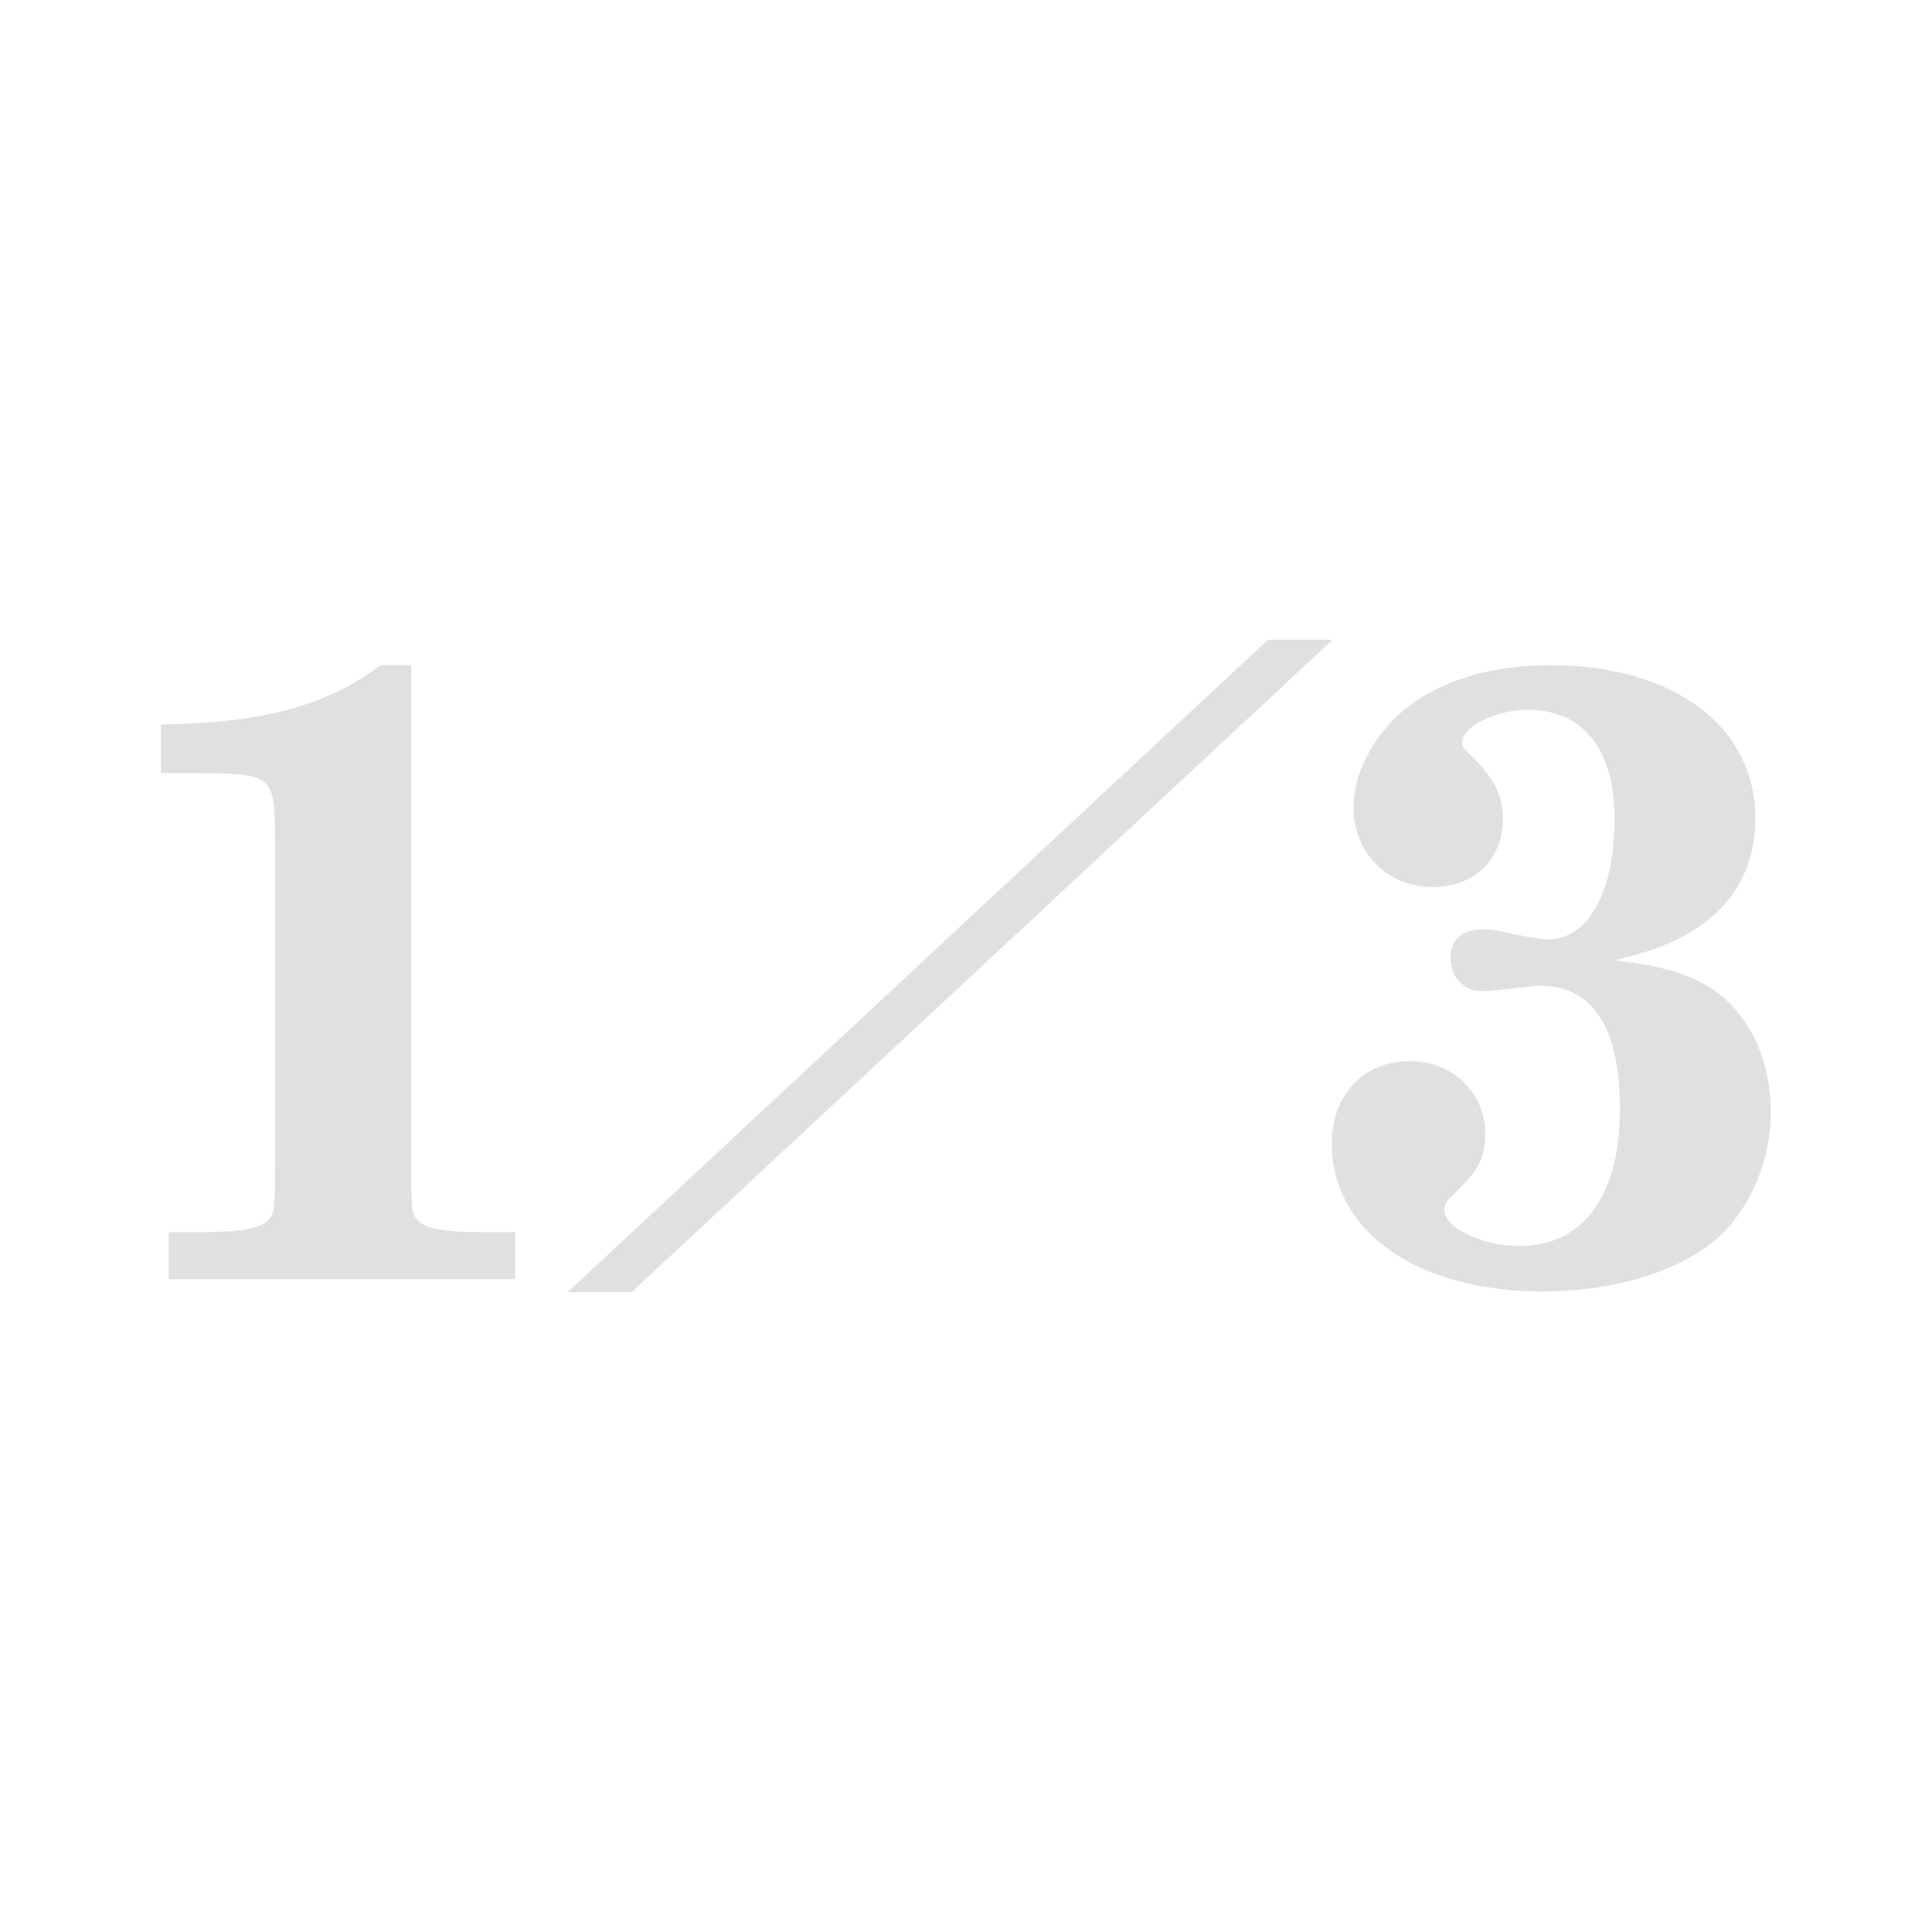 <?xml version="1.0" encoding="UTF-8"?>
<svg width="24" height="24" version="1.2" xmlns="http://www.w3.org/2000/svg"><path d="m15.751 7.947-8.699 8.105h0.794l8.708-8.105zm-11.024 0.316c-0.668 0.507-1.455 0.715-2.727 0.737v0.603h0.45c0.959 0.011 0.967 0.014 0.967 0.909v3.828c0 0.668-0.001 0.718-0.077 0.804-0.097 0.119-0.328 0.163-0.9 0.163h-0.344v0.584h4.306v-0.584h-0.344c-0.55 0-0.794-0.044-0.88-0.163-0.075-0.086-0.067-0.125-0.067-0.804v-6.077zm14.536 0c-0.776 0-1.423 0.204-1.876 0.603-0.345 0.313-0.574 0.758-0.574 1.167 0 0.561 0.425 0.986 0.986 0.986 0.517 0 0.871-0.345 0.871-0.852 0-0.291-0.118-0.522-0.431-0.813-0.054-0.054-0.077-0.081-0.077-0.124 0-0.205 0.413-0.412 0.823-0.412 0.679 0 1.072 0.499 1.072 1.34 0 0.927-0.326 1.512-0.833 1.512-0.086 0-0.201-0.025-0.373-0.057-0.248-0.054-0.311-0.067-0.44-0.067-0.248 0-0.392 0.128-0.392 0.354 0 0.237 0.166 0.412 0.392 0.412 0.043 0 0.108 0.001 0.172-0.01 0.323-0.032 0.493-0.057 0.536-0.057 0.668 0 1.005 0.518 1.005 1.531 0 1.078-0.456 1.703-1.254 1.703-0.453 0-0.928-0.223-0.928-0.45 0-0.065 0.039-0.127 0.115-0.191 0.323-0.313 0.392-0.454 0.392-0.756 0-0.507-0.399-0.9-0.938-0.9-0.571 0-0.967 0.42-0.967 1.024 0 1.089 1.06 1.837 2.612 1.837 0.787 0 1.523-0.191 2.019-0.536 0.496-0.345 0.823-1.004 0.823-1.694 0-0.679-0.298-1.278-0.794-1.569-0.302-0.172-0.567-0.24-1.139-0.316 0.129-0.032 0.212-0.055 0.287-0.077 0.949-0.269 1.454-0.854 1.454-1.684 0-1.143-1.015-1.904-2.546-1.904z" fill="#e0e0e0" stroke-width="4.899"/></svg>
